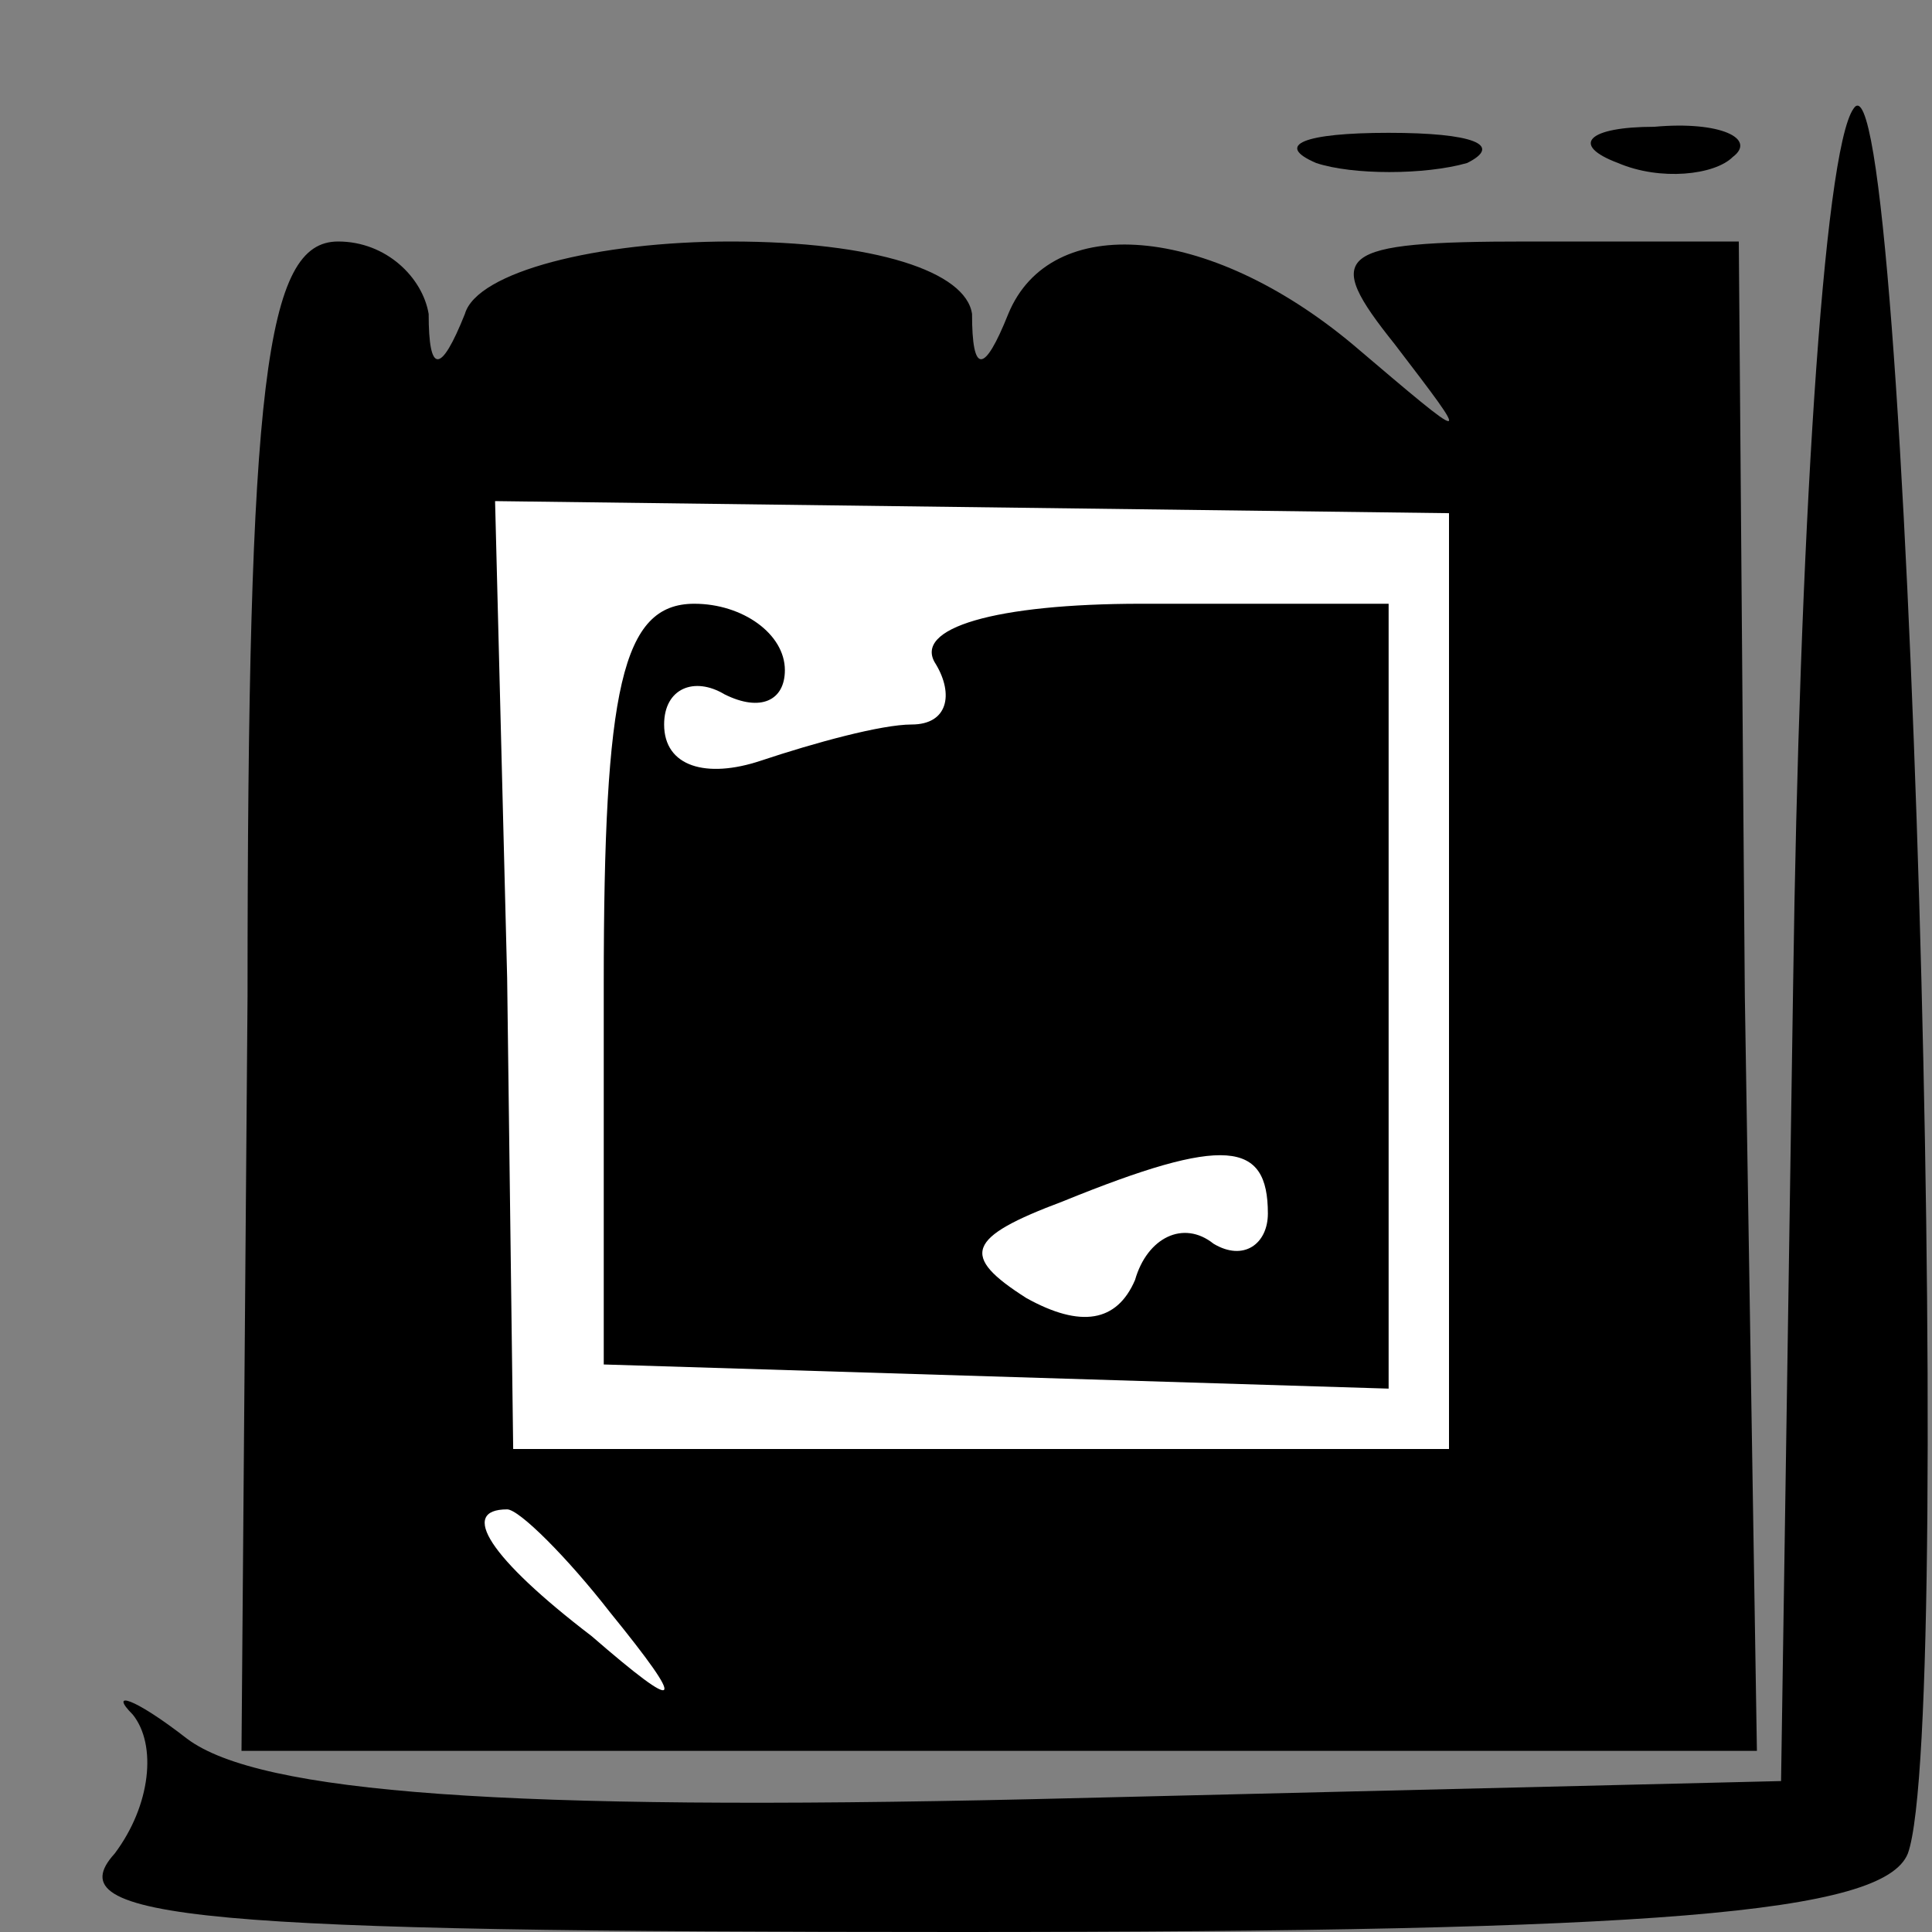 <?xml version="1.0" standalone="no"?>
<!DOCTYPE svg PUBLIC "-//W3C//DTD SVG 20010904//EN"
 "http://www.w3.org/TR/2001/REC-SVG-20010904/DTD/svg10.dtd">
<svg version="1.0" xmlns="http://www.w3.org/2000/svg"
 width="32pt" height="32pt" viewBox="0 0 32 32"
 preserveAspectRatio="xMidYMid meet">
<rect x="0" y="0" width="32" height="32" fill="#808080" stroke="none"/>
<g transform="translate(0,32) scale(0.1,-0.1)"
fill="#000000" stroke="none">
<path fill="#000000" stroke="none" d="M307 302 c-5 -7 -9 -72 -10 -145 l-2
-132 -124 -3 c-87 -2 -128 1 -140 10 -9 7 -13 8 -9 4 4 -5 3 -15 -3 -23 -10
-11 14 -13 140 -13 115 0 153 3 157 13 8 22 0 303 -9 289z"/>
<path fill="#000000" stroke="none" d="M218 293 c6 -2 18 -2 25 0 6 3 1 5 -13
5 -14 0 -19 -2 -12 -5z"/>
<path fill="#000000" stroke="none" d="M268 293 c7 -3 16 -2 19 1 4 3 -2 6
-13 5 -11 0 -14 -3 -6 -6z"/>
<path fill="#000000" stroke="none" d="M41 155 l-1 -125 125 0 126 0 -2 125
-1 125 -35 0 c-32 0 -34 -2 -22 -17 13 -17 13 -17 -7 0 -24 20 -50 22 -57 5
-4 -10 -6 -10 -6 0 -1 7 -16 12 -40 12 -22 0 -42 -5 -44 -12 -4 -10 -6 -10 -6
0 -1 6 -7 12 -15 12 -12 0 -15 -23 -15 -125z"/>
<path fill="#ffffff" stroke="none" d="M240 158 l0 -78 -77 0 -78 0 -1 78 -2
79 79 -1 79 -1 0 -77z"/>
<path fill="#ffffff" stroke="none" d="M101 53 c13 -16 12 -17 -3 -4 -17 13
-22 21 -14 21 2 0 10 -8 17 -17z"/>
<path fill="#000000" stroke="none" d="M100 157 l0 -63 65 -2 65 -2 0 65 0 65
-41 0 c-24 0 -38 -4 -34 -10 3 -5 2 -10 -4 -10 -5 0 -16 -3 -25 -6 -9 -3 -16
-1 -16 6 0 6 5 8 10 5 6 -3 10 -1 10 4 0 6 -7 11 -15 11 -12 0 -15 -14 -15
-63z"/>
<path fill="#ffffff" stroke="none" d="M210 119 c0 -5 -4 -8 -9 -5 -5 4 -11 1
-13 -6 -3 -7 -9 -8 -18 -3 -11 7 -10 10 6 16 27 11 34 10 34 -2z"/>
</g>
</svg>
